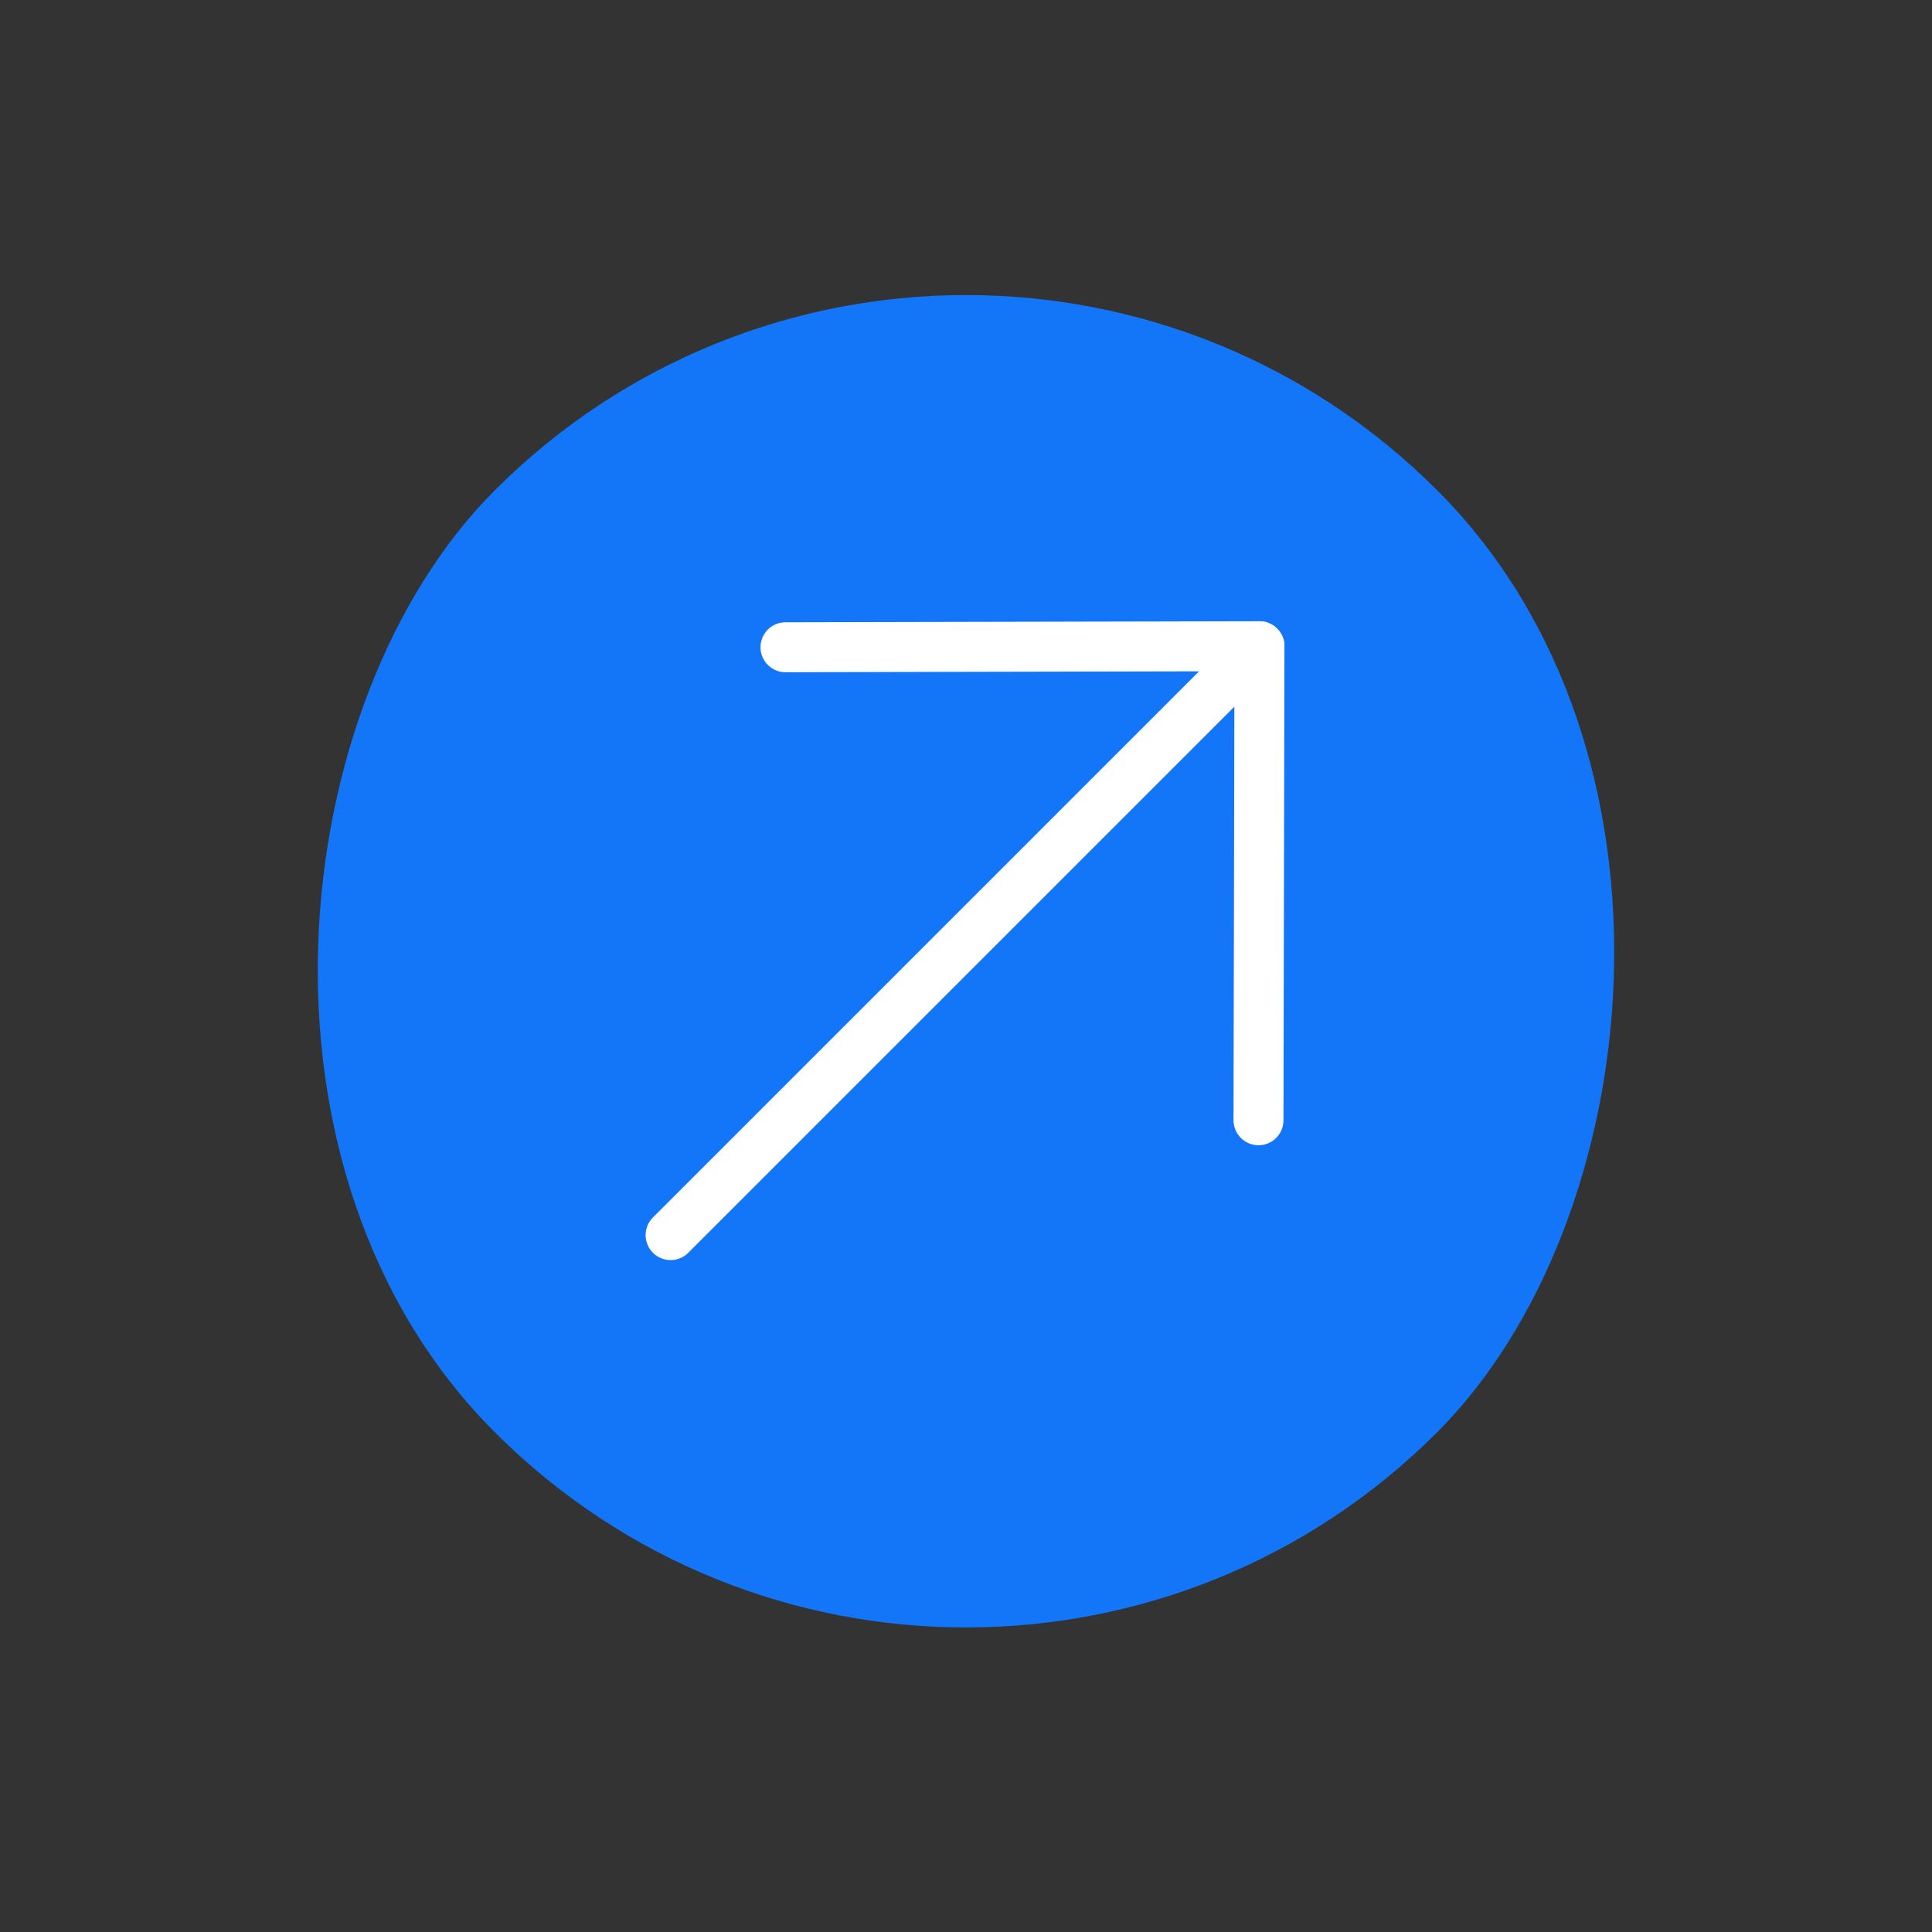 <svg width="58" height="58" viewBox="0 0 58 58" fill="none" xmlns="http://www.w3.org/2000/svg">
<rect x="0" y="0" width="58" height="58" fill="#333333" stroke="none"/>
<rect x="29" y="57.142" width="40" height="40" rx="20" transform="rotate(-135 29 57.142)" fill="#1376F8"/>
<path d="M37.81 19.401L20.132 37.079" stroke="white" stroke-width="1.5" stroke-linecap="round" stroke-linejoin="round"/>
<path d="M23.581 19.431L37.81 19.4L37.781 33.631" stroke="white" stroke-width="1.5" stroke-linecap="round" stroke-linejoin="round"/>
</svg>

